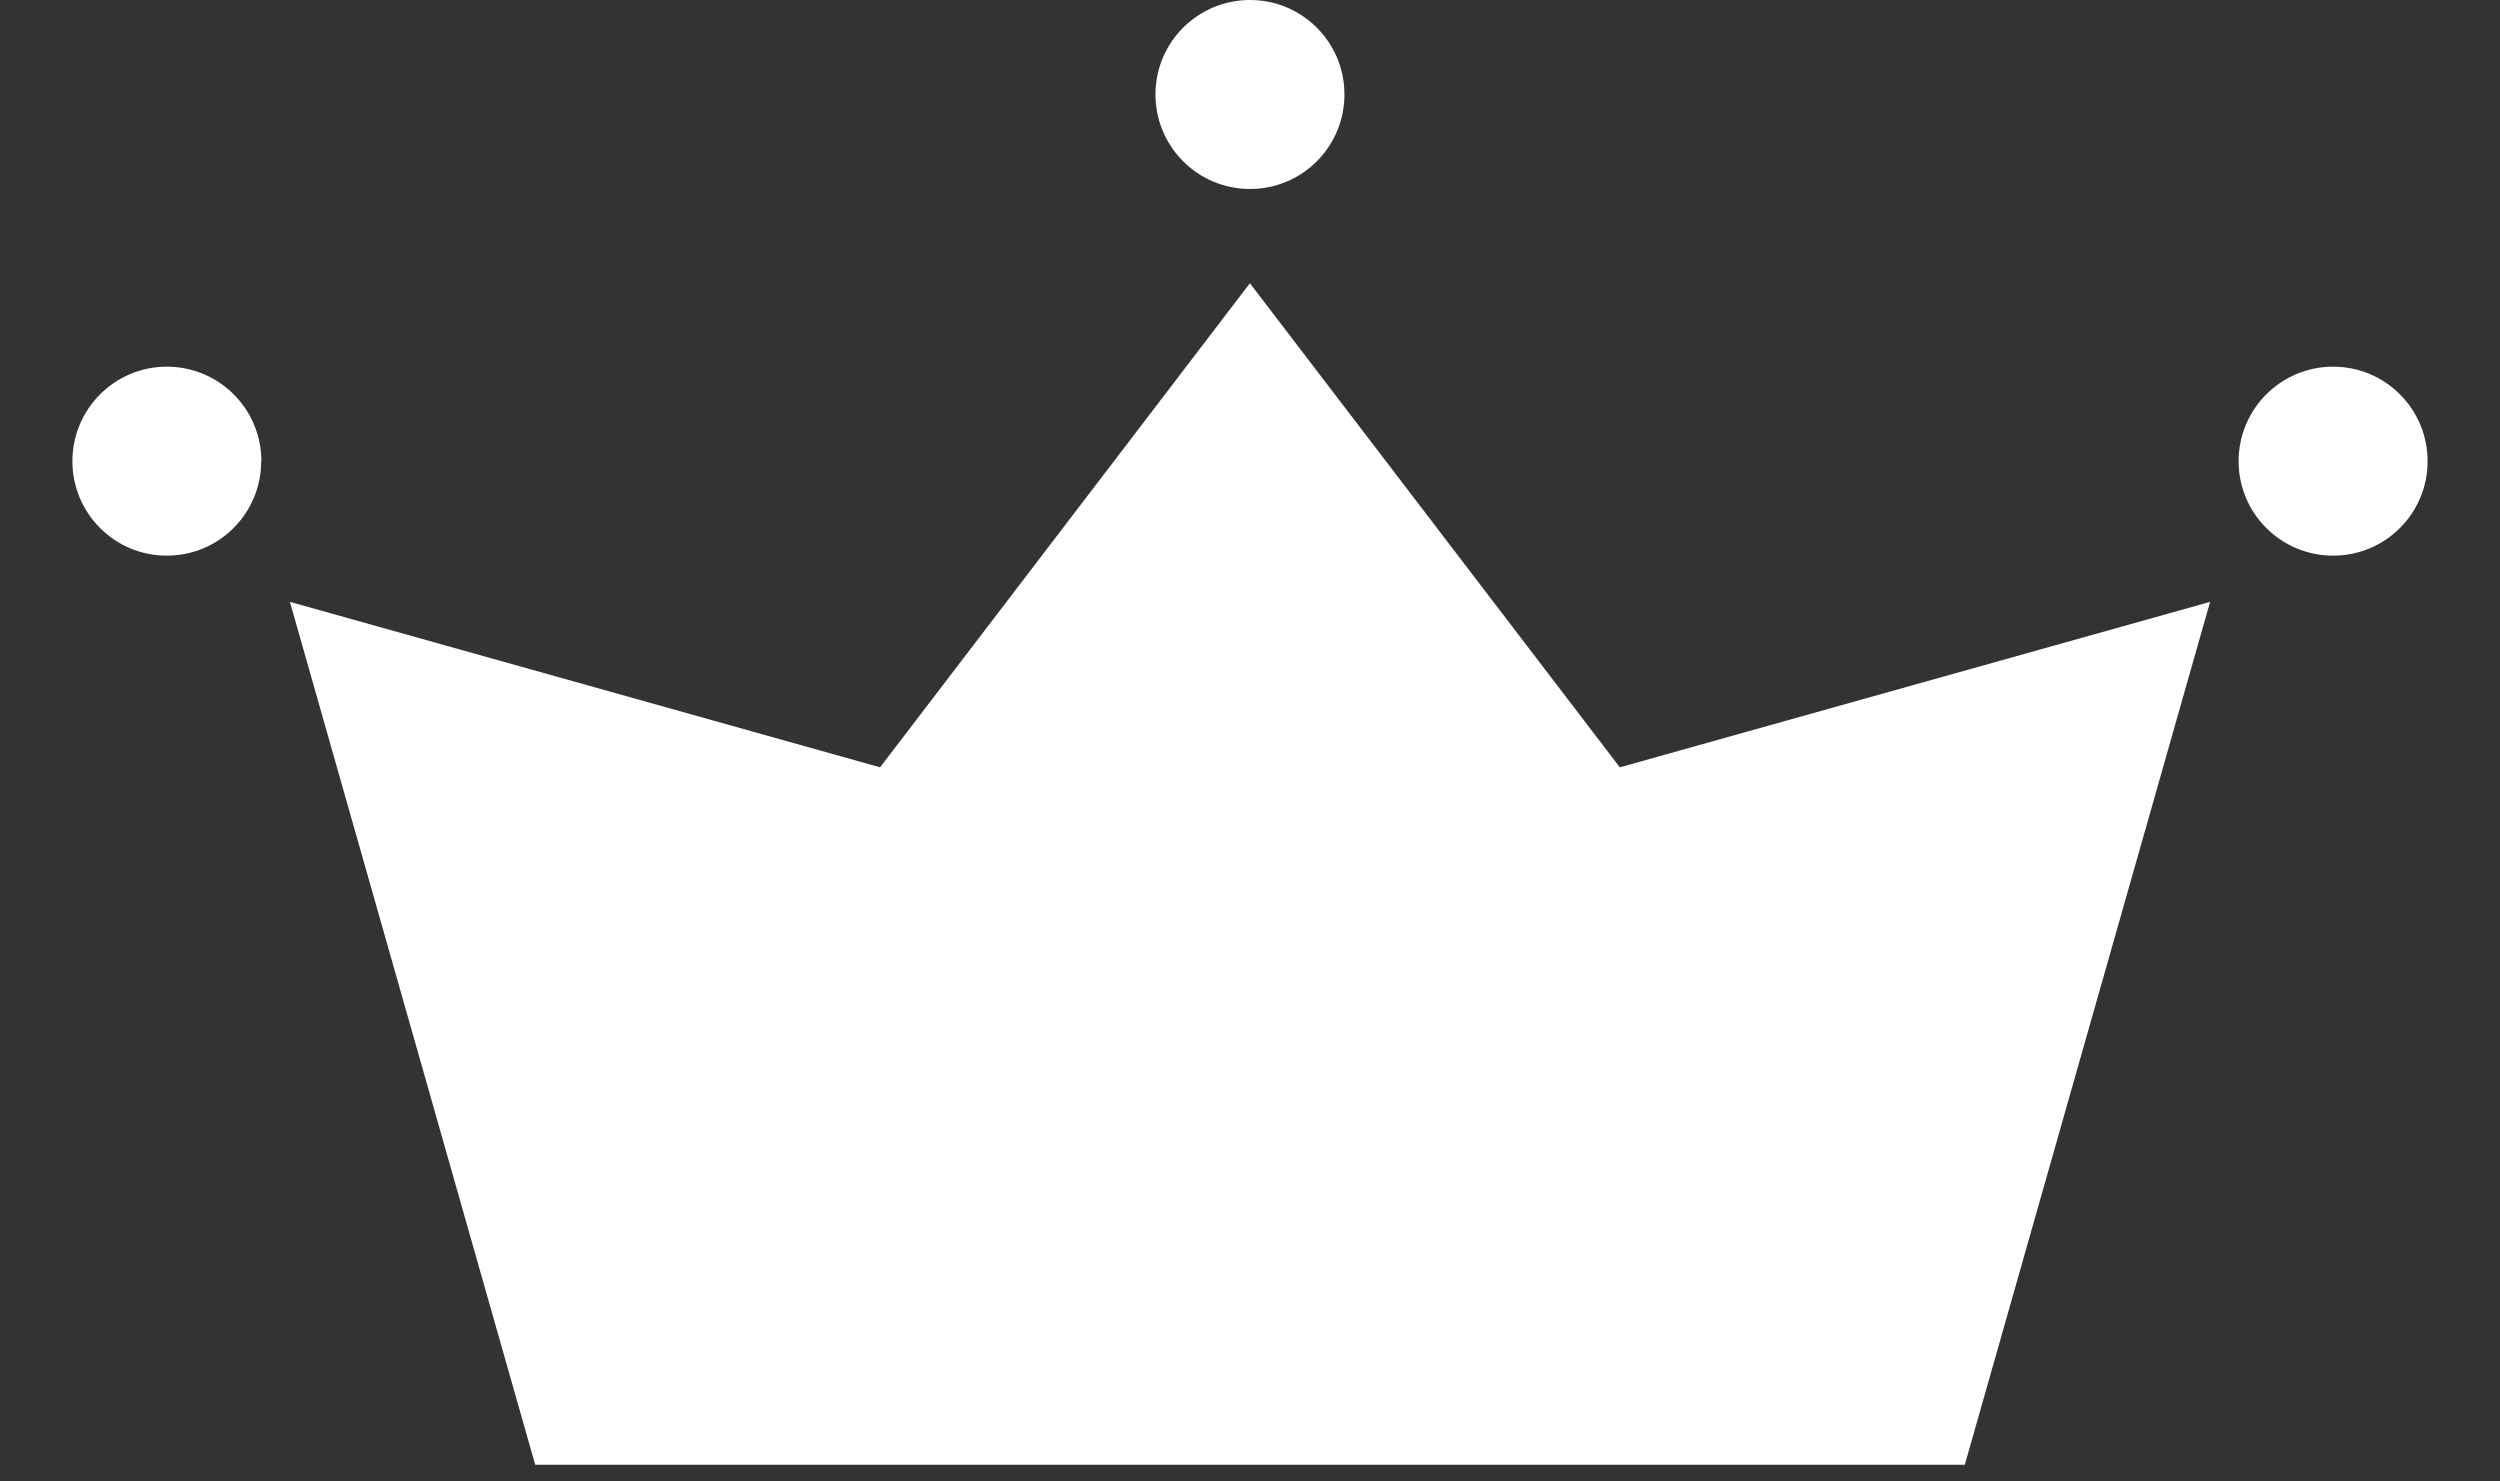 <svg width="27" height="16" viewBox="0 0 27 16" fill="none" xmlns="http://www.w3.org/2000/svg">
<rect x="0" y="0" width="27" height="16" fill="#333333" stroke="none"/>
<path d="M17.494 8.287L13.499 3.059L9.505 8.287L3.131 6.5L5.78 15.819H21.22L23.869 6.5L17.494 8.287Z" fill="white"/>
<path d="M14.52 1.02C14.52 1.584 14.064 2.041 13.5 2.041C12.936 2.041 12.479 1.584 12.479 1.02C12.479 0.456 12.936 0 13.5 0C14.064 0 14.52 0.456 14.52 1.02Z" fill="white"/>
<path d="M2.821 4.981C2.821 5.545 2.365 6.001 1.801 6.001C1.237 6.001 0.782 5.543 0.782 4.981C0.782 4.418 1.238 3.96 1.802 3.96C2.366 3.96 2.823 4.417 2.823 4.981H2.821Z" fill="white"/>
<path d="M24.177 4.981C24.177 5.545 24.634 6.001 25.198 6.001C25.762 6.001 26.218 5.545 26.218 4.981C26.218 4.417 25.762 3.96 25.198 3.96C24.634 3.96 24.177 4.417 24.177 4.981Z" fill="white"/>
</svg>
